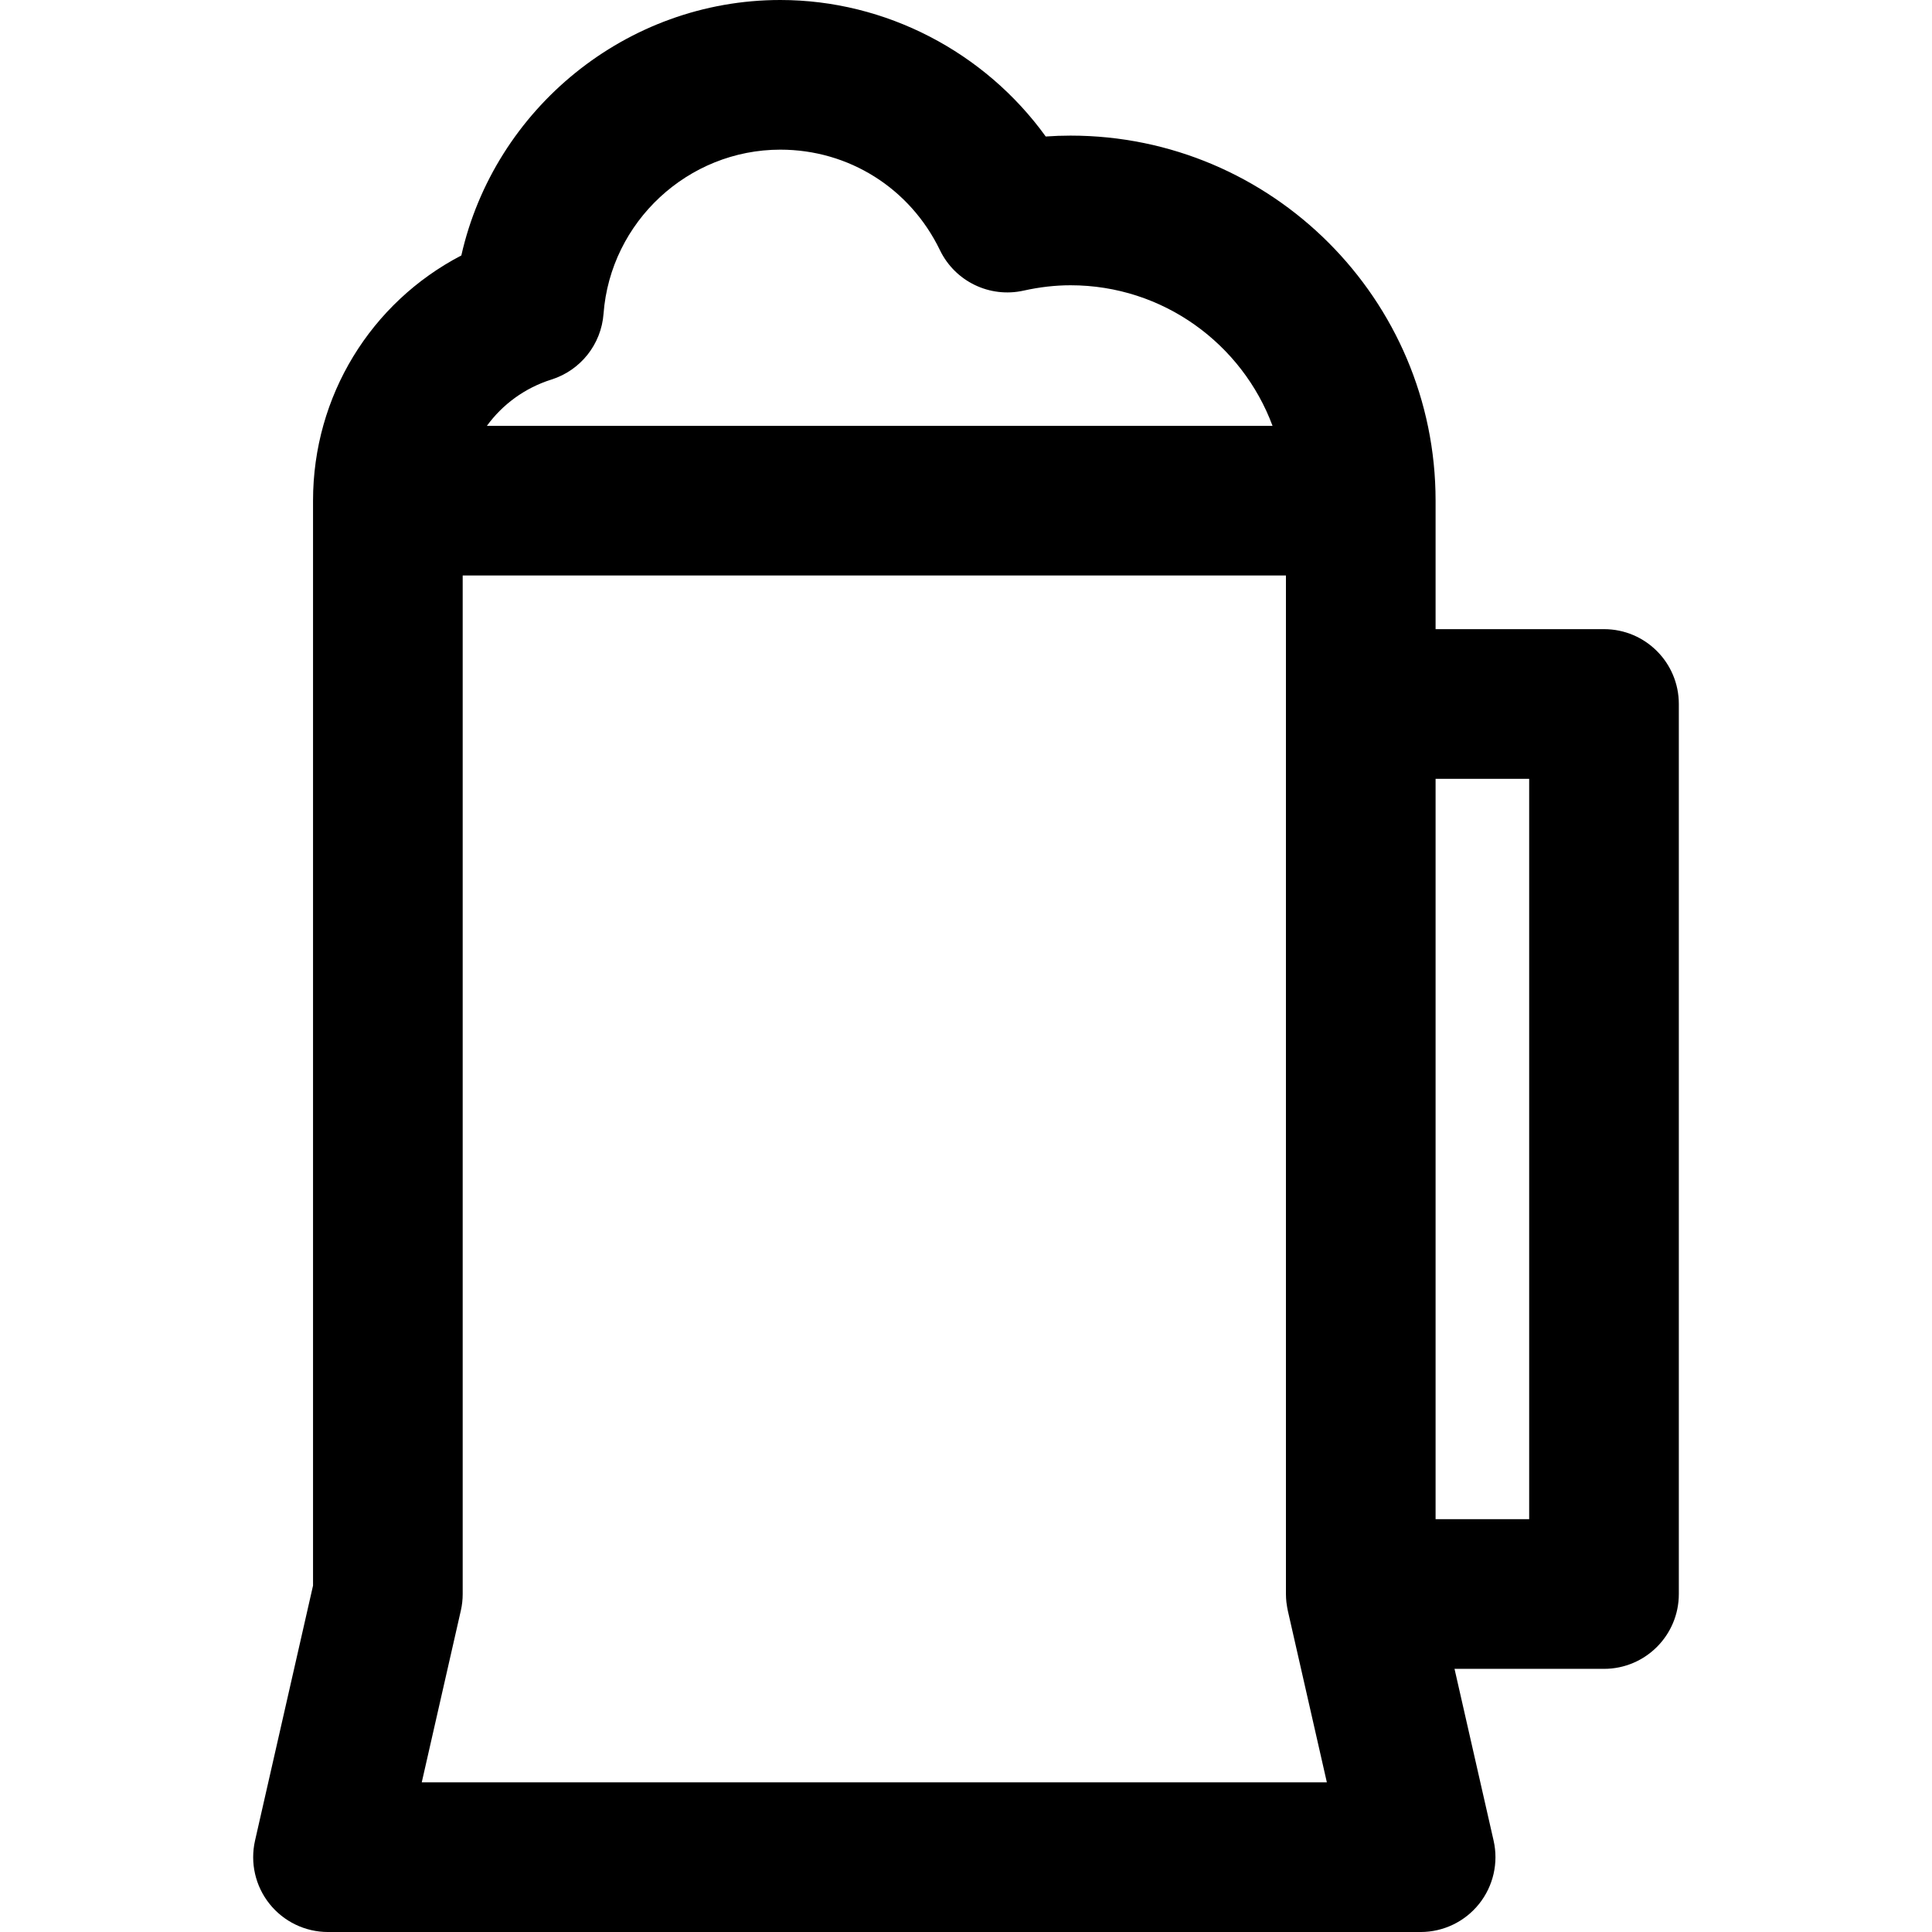 <?xml version="1.0" encoding="iso-8859-1"?>
<!-- Generator: Adobe Illustrator 18.0.0, SVG Export Plug-In . SVG Version: 6.00 Build 0)  -->
<!DOCTYPE svg PUBLIC "-//W3C//DTD SVG 1.1//EN" "http://www.w3.org/Graphics/SVG/1.1/DTD/svg11.dtd">
<svg version="1.1" id="Capa_1" xmlns="http://www.w3.org/2000/svg" xmlns:xlink="http://www.w3.org/1999/xlink" x="0px" y="0px"
	 viewBox="0 0 193.642 193.642" style="enable-background:new 0 0 193.642 193.642;" xml:space="preserve">
<path d="M160.767,63.059h-16.88V50.182c0-20.176-16.414-36.59-36.59-36.59c-0.824,0-1.653,0.03-2.485,0.089
	C98.713,5.228,88.783,0,78.209,0c-15.435,0-28.66,10.918-31.97,25.605c-9.054,4.712-14.864,14.072-14.864,24.577v108.742
	l-5.813,25.555c-0.506,2.225,0.028,4.559,1.451,6.342c1.423,1.783,3.581,2.822,5.862,2.822h109.513c2.281,0,4.439-1.039,5.862-2.822
	c1.423-1.783,1.957-4.117,1.451-6.342l-3.916-17.212h14.982c4.142,0,7.5-3.358,7.5-7.5V70.559
	C168.267,66.416,164.909,63.059,160.767,63.059z M55.269,38.041c2.926-0.923,4.994-3.534,5.223-6.593
	C61.183,22.225,68.964,15,78.209,15c6.865,0,12.996,3.86,16,10.073c1.515,3.134,4.985,4.814,8.388,4.055
	c1.592-0.355,3.174-0.536,4.701-0.536c9.269,0,17.192,5.872,20.247,14.09H48.801C50.361,40.537,52.595,38.884,55.269,38.041z
	 M42.272,178.642l3.916-17.212c0.125-0.546,0.187-1.104,0.187-1.664V57.682h82.513v12.877v89.207c0,0.274,0.017,0.544,0.045,0.81
	c0.006,0.061,0.02,0.12,0.027,0.18c0.028,0.21,0.061,0.418,0.105,0.622c0.004,0.017,0.005,0.034,0.009,0.051l3.915,17.212H42.272z
	 M153.267,152.266h-9.38V78.059h9.38V152.266z"/>
<g>
</g>
<g>
</g>
<g>
</g>
<g>
</g>
<g>
</g>
<g>
</g>
<g>
</g>
<g>
</g>
<g>
</g>
<g>
</g>
<g>
</g>
<g>
</g>
<g>
</g>
<g>
</g>
<g>
</g>
</svg>
